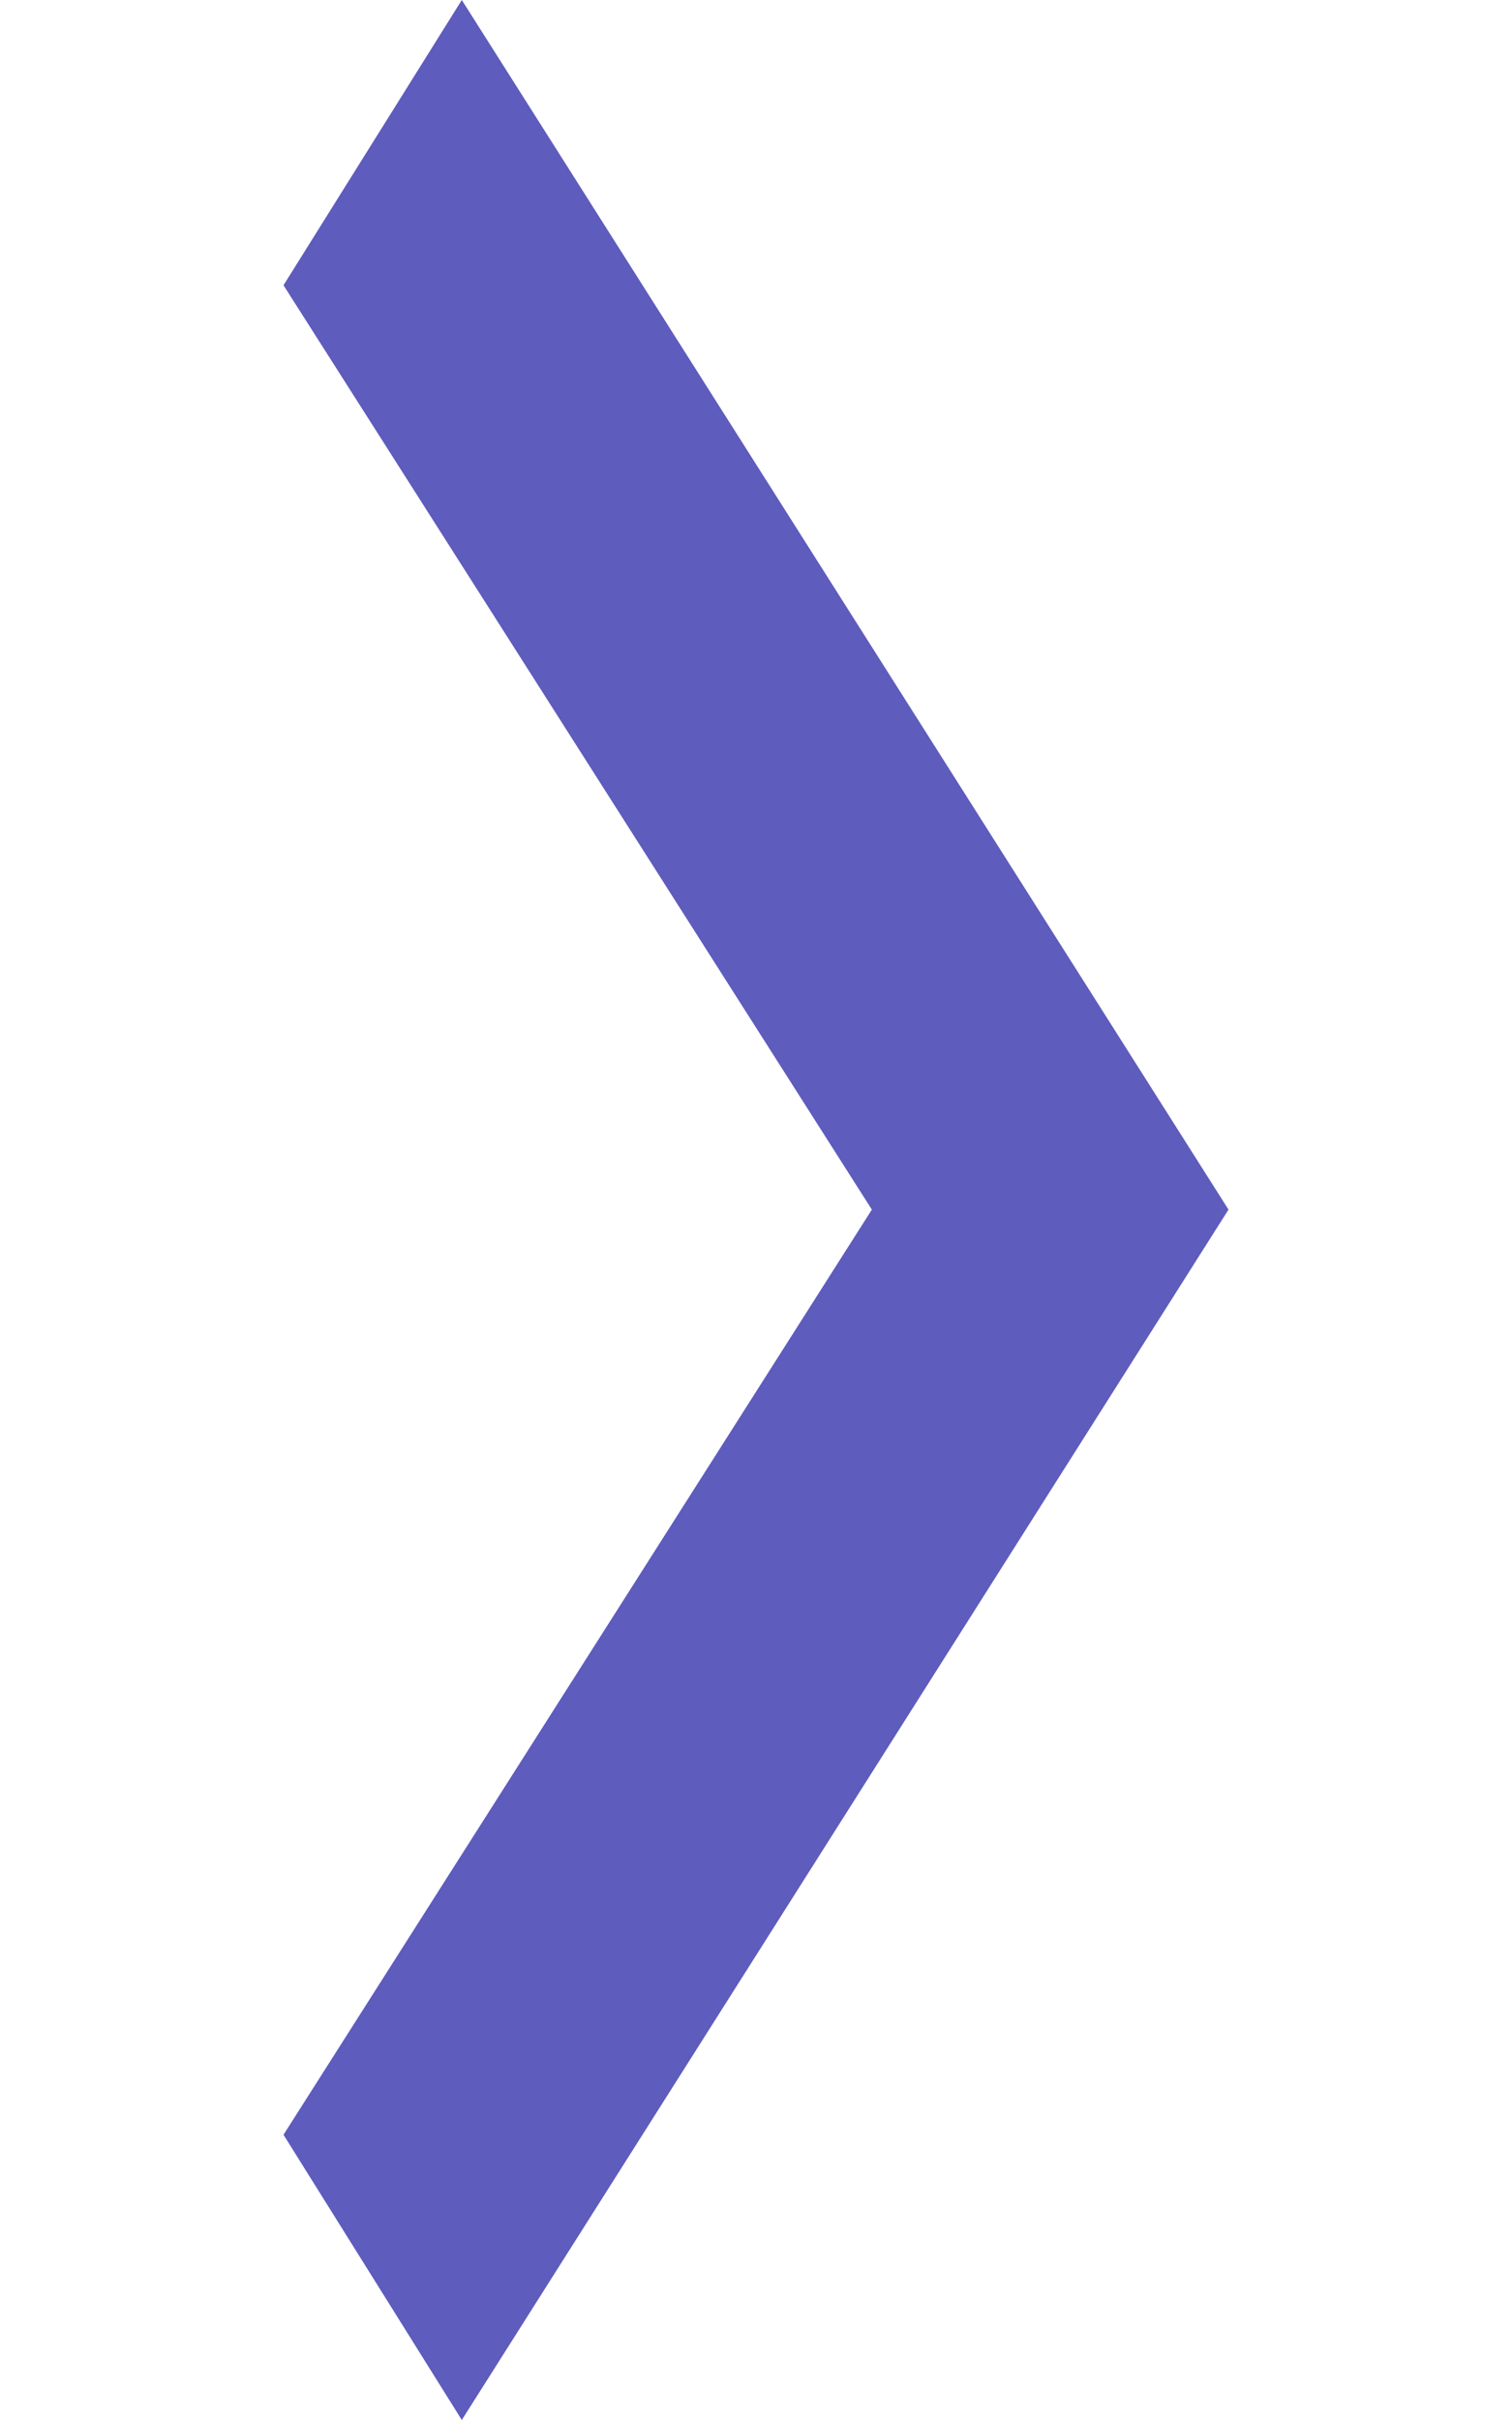 <svg width="50" height="80" viewBox="0 0 50 80" fill="none" xmlns="http://www.w3.org/2000/svg">
<g clip-path="url(#clip0_21_22)">
<path d="M15.271 80L9.375 70.57L28.831 39.987L9.375 9.43L15.271 0L40.625 39.987L15.271 80Z" fill="#5E5CBD"/>
</g>
<defs>
<clipPath id="clip0_21_22">
<rect width="50" height="80" fill="white"/>
</clipPath>
</defs>
</svg>

